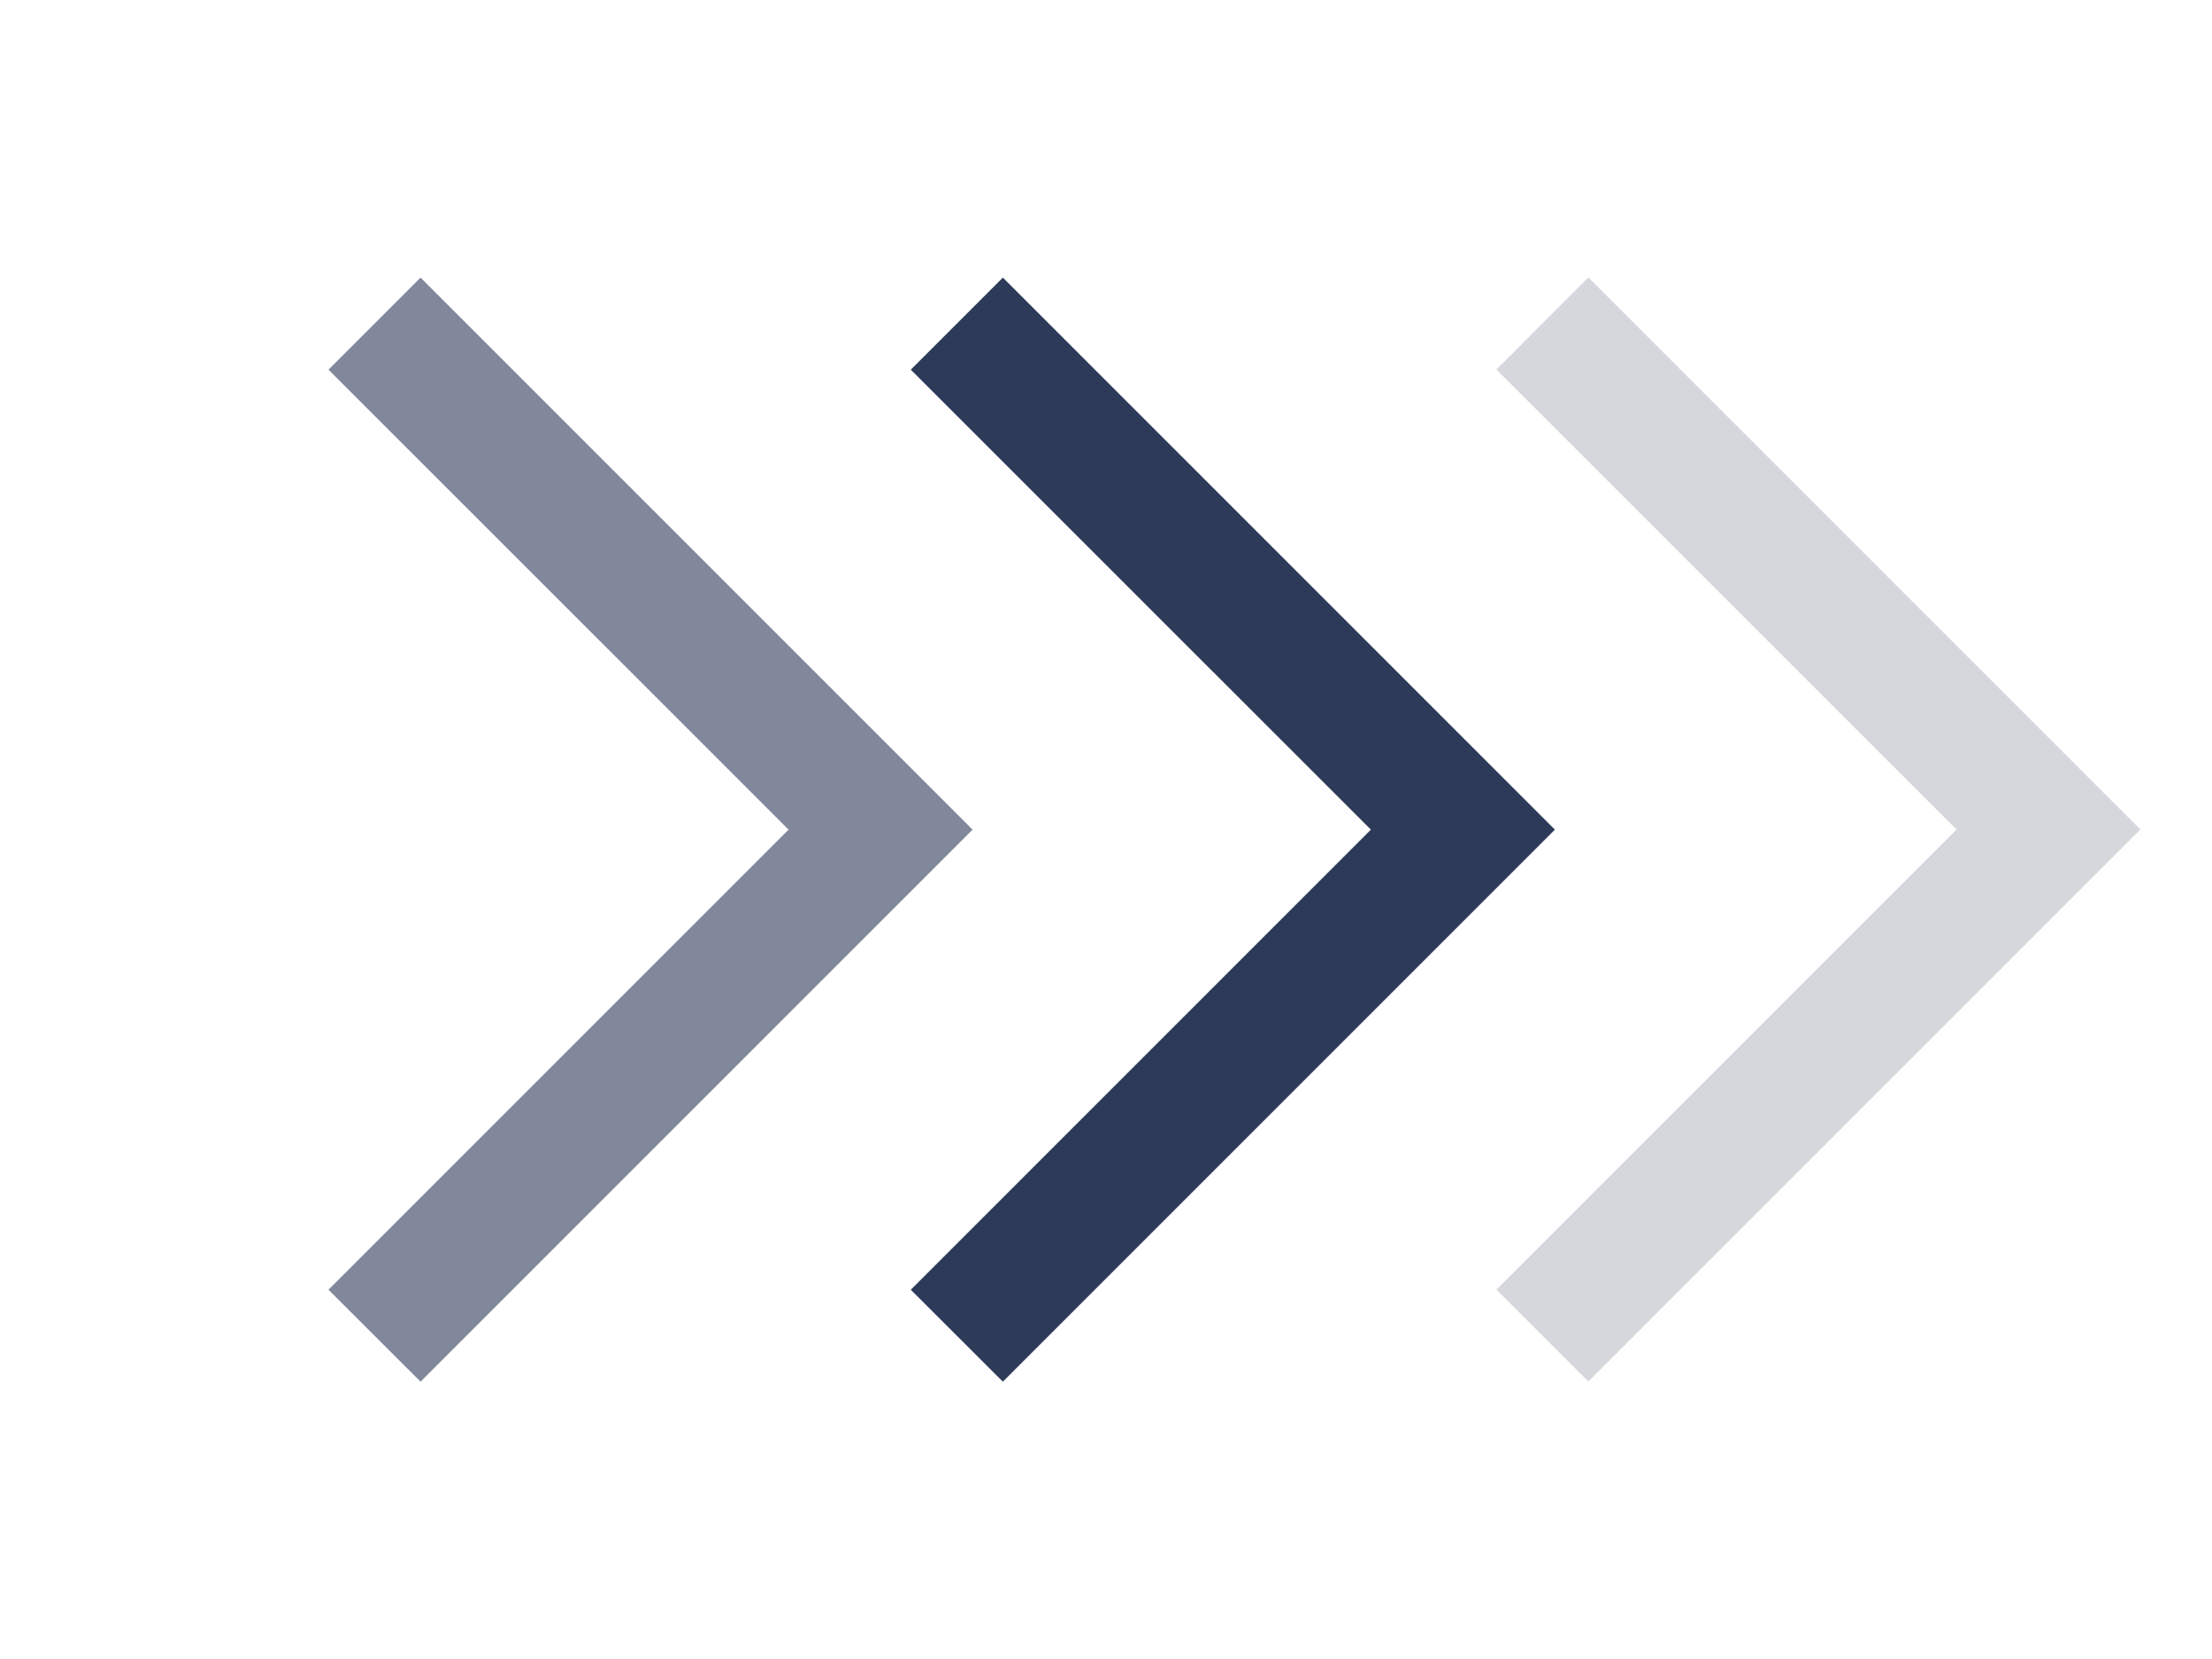 <svg width="16" height="12" viewBox="0 0 16 12" fill="none" xmlns="http://www.w3.org/2000/svg">
<path opacity="0.6" d="M3.042 9.994L7.035 6.001L3.042 2.008L2.376 2.674L5.704 6.001L2.376 9.329L3.042 9.994Z" fill="#2E3A59"/>
<path d="M7.254 9.994L11.247 6.001L7.254 2.008L6.588 2.674L9.916 6.001L6.588 9.329L7.254 9.994Z" fill="#2E3A59"/>
<path opacity="0.2" d="M11.489 9.993L15.482 6L11.489 2.007L10.824 2.673L14.152 6L10.824 9.328L11.489 9.993Z" fill="#2E3A59"/>
</svg>
